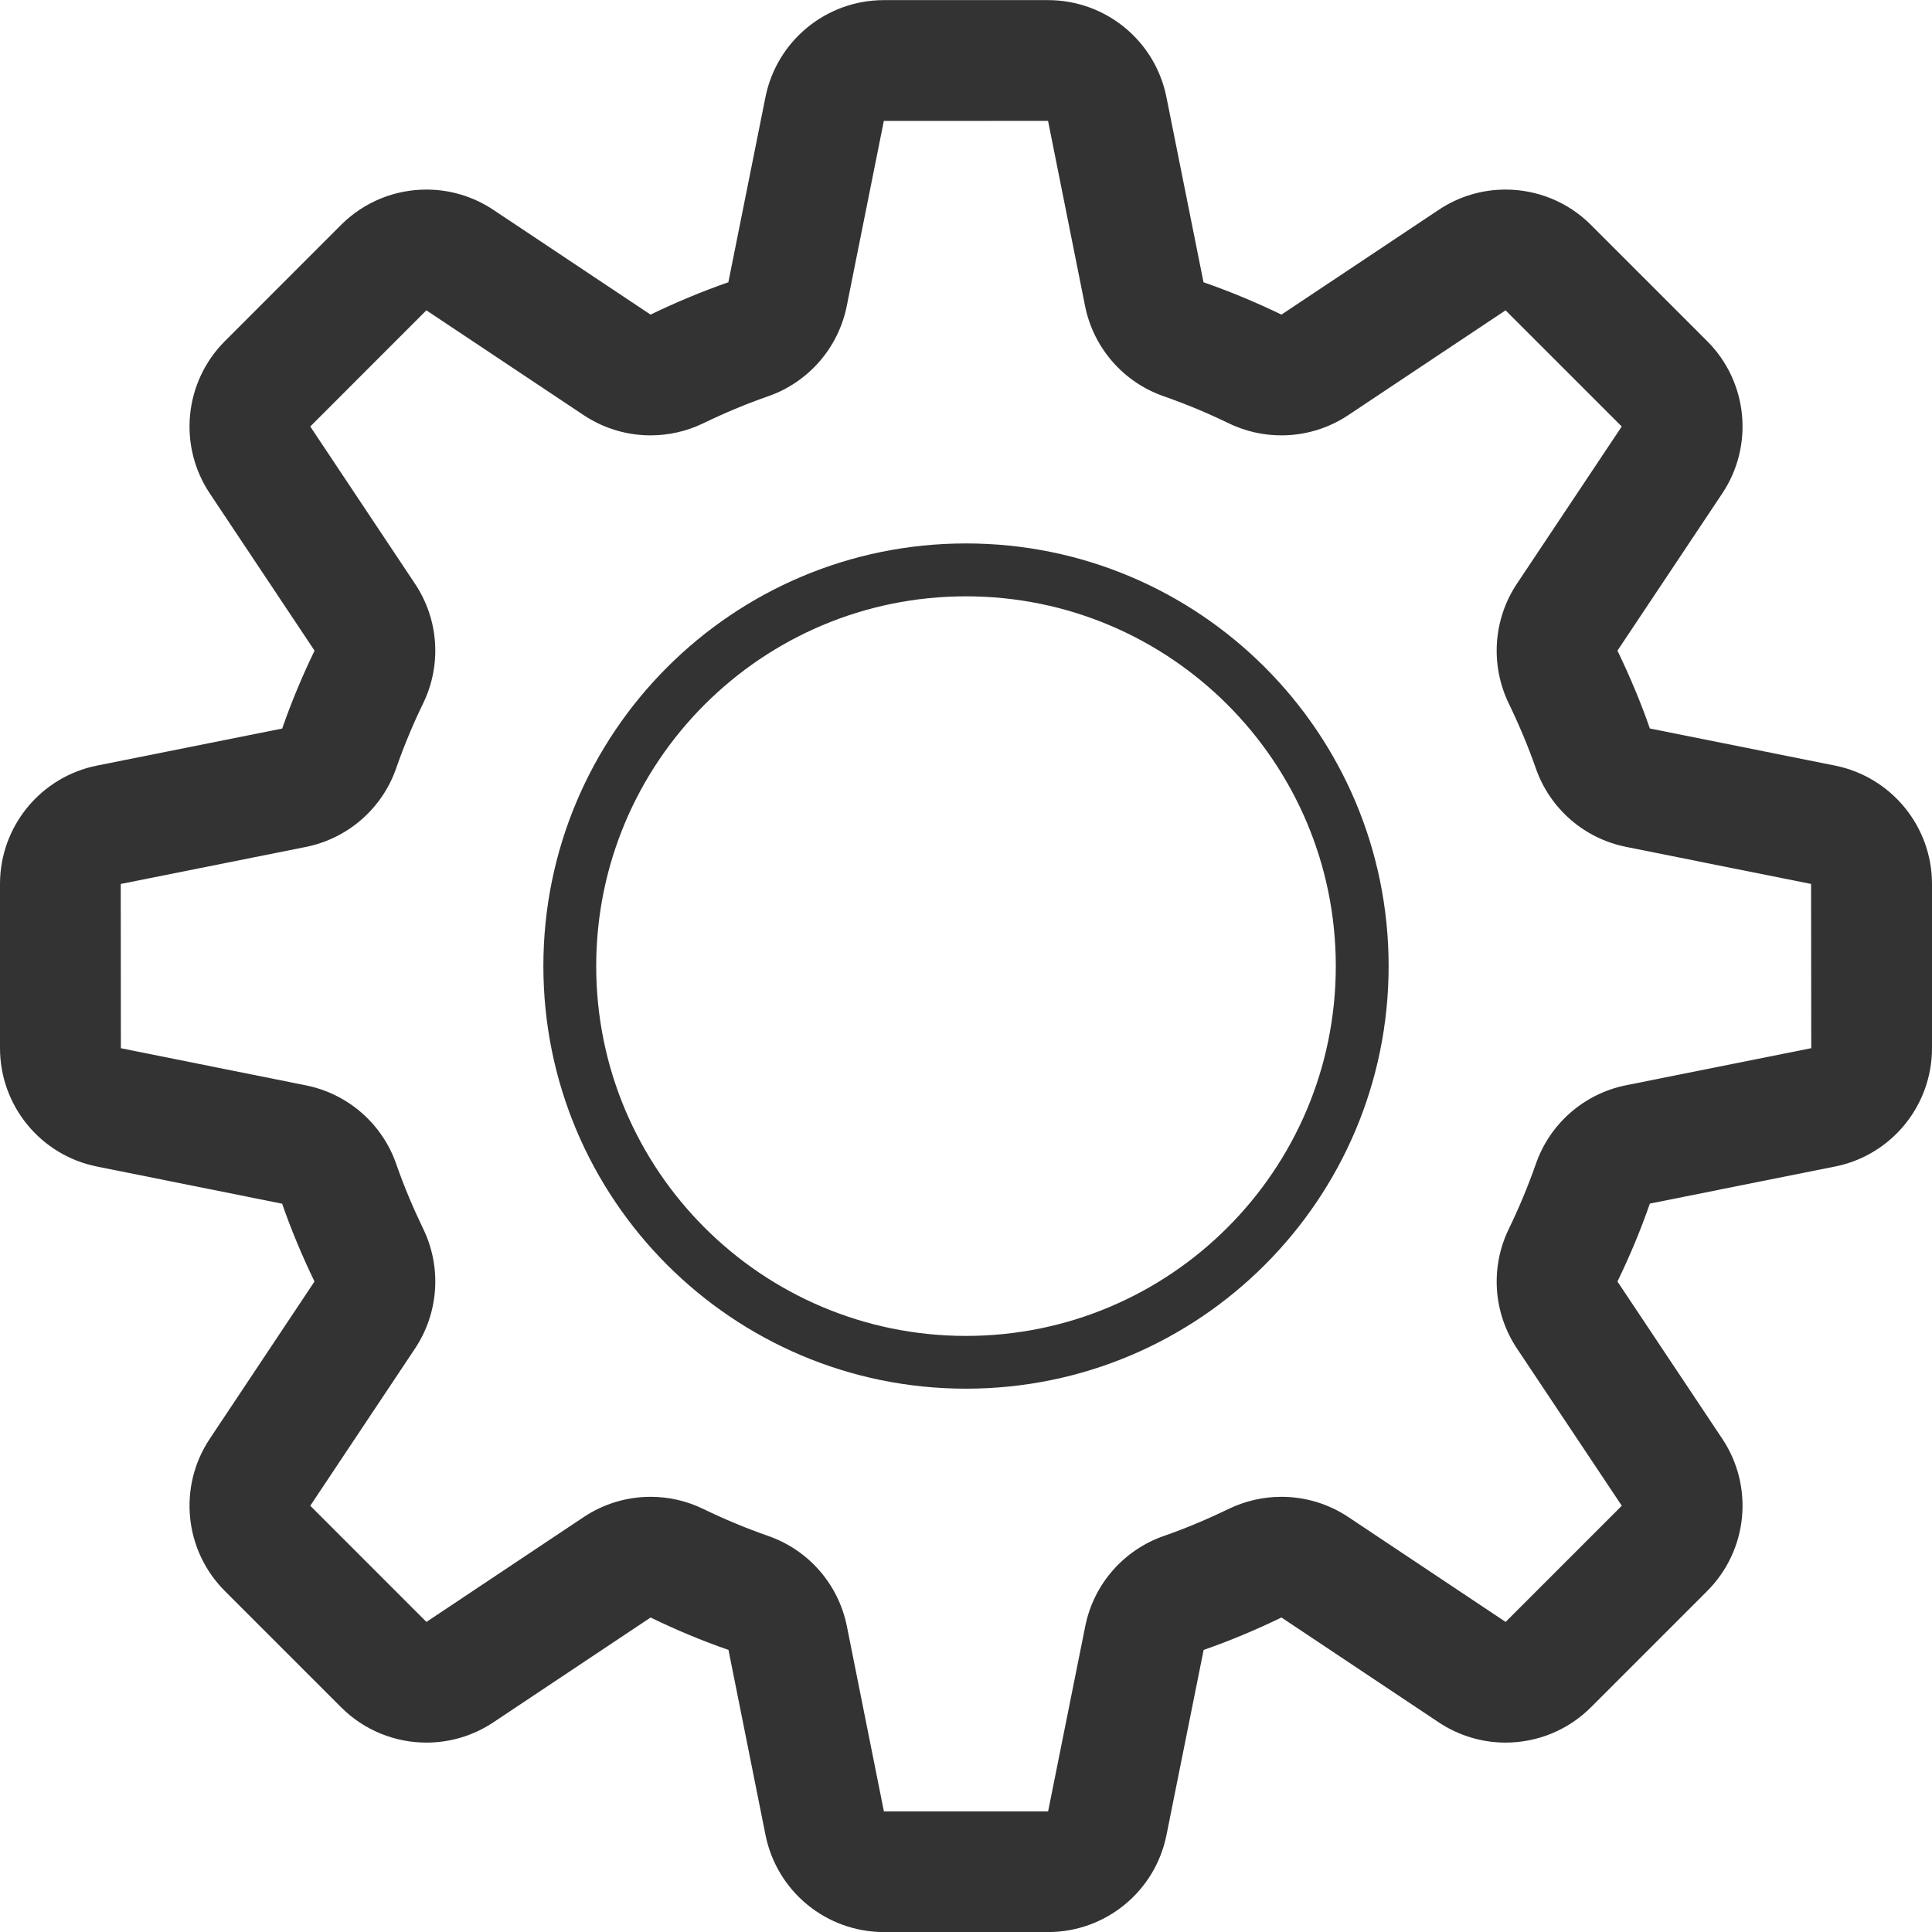 <svg width="32" height="32" viewBox="0 0 32 32" fill="none" xmlns="http://www.w3.org/2000/svg">
<g clip-path="url(#clip0_220_113)">
<path d="M30.391 12.68L27.327 12.066C27.173 11.623 26.991 11.193 26.79 10.777L28.526 8.173C29.055 7.38 28.95 6.323 28.276 5.65L26.352 3.726C25.965 3.339 25.454 3.14 24.936 3.14C24.553 3.14 24.166 3.25 23.829 3.476L21.225 5.211C20.807 5.009 20.377 4.829 19.934 4.675L19.32 1.61C19.134 0.674 18.312 0.002 17.359 0.002H14.639C13.686 0.002 12.865 0.675 12.678 1.61L12.064 4.675C11.621 4.829 11.191 5.01 10.775 5.211L8.172 3.476C7.833 3.25 7.447 3.14 7.063 3.14C6.546 3.14 6.035 3.339 5.648 3.726L3.725 5.65C3.051 6.324 2.946 7.38 3.475 8.173L5.21 10.777C5.008 11.194 4.828 11.624 4.674 12.067L1.608 12.68C0.673 12.867 0 13.688 0 14.641V17.361C0 18.314 0.673 19.136 1.608 19.322L4.673 19.937C4.827 20.38 5.008 20.81 5.209 21.226L3.475 23.83C2.946 24.623 3.051 25.68 3.725 26.353L5.649 28.277C6.036 28.664 6.547 28.863 7.064 28.863C7.448 28.863 7.835 28.752 8.172 28.527L10.776 26.791C11.193 26.994 11.623 27.174 12.066 27.328L12.679 30.392C12.866 31.328 13.687 32.001 14.64 32.001H17.36C18.313 32.001 19.135 31.327 19.321 30.392L19.936 27.328C20.379 27.174 20.809 26.992 21.225 26.791L23.829 28.527C24.167 28.752 24.554 28.863 24.936 28.863C25.454 28.863 25.965 28.664 26.352 28.277L28.276 26.353C28.95 25.679 29.055 24.623 28.526 23.83L26.79 21.226C26.993 20.808 27.173 20.378 27.327 19.935L30.391 19.322C31.326 19.137 32 18.314 32 17.361V14.641C32 13.688 31.326 12.867 30.391 12.68ZM26.934 17.975C26.239 18.114 25.67 18.61 25.438 19.28C25.309 19.649 25.159 20.007 24.991 20.354C24.68 20.993 24.733 21.747 25.126 22.336L26.862 24.94L24.938 26.864L22.334 25.128C22 24.905 21.613 24.792 21.225 24.792C20.928 24.792 20.629 24.858 20.354 24.991C20.006 25.159 19.649 25.311 19.278 25.44C18.61 25.672 18.114 26.241 17.975 26.936L17.36 30.002H14.64L14.027 26.936C13.888 26.241 13.392 25.672 12.723 25.44C12.354 25.311 11.995 25.161 11.648 24.993C11.372 24.858 11.074 24.792 10.776 24.792C10.387 24.792 10.001 24.905 9.667 25.128L7.063 26.864L5.139 24.94L6.874 22.336C7.267 21.746 7.318 20.992 7.011 20.356C6.843 20.008 6.692 19.651 6.563 19.28C6.331 18.612 5.761 18.116 5.067 17.977L2.002 17.362L2 14.641L5.066 14.028C5.76 13.889 6.33 13.393 6.562 12.724C6.691 12.355 6.84 11.996 7.009 11.649C7.319 11.011 7.267 10.257 6.873 9.668L5.139 7.064L7.062 5.14L9.666 6.875C10 7.098 10.387 7.211 10.775 7.211C11.072 7.211 11.37 7.145 11.646 7.012C11.993 6.844 12.351 6.693 12.721 6.564C13.39 6.332 13.886 5.762 14.025 5.068L14.639 2.003L17.359 2.002L17.972 5.068C18.111 5.762 18.607 6.332 19.277 6.564C19.646 6.693 20.004 6.842 20.351 7.011C20.628 7.145 20.925 7.211 21.224 7.211C21.613 7.211 21.999 7.098 22.333 6.875L24.937 5.14L26.861 7.064L25.125 9.668C24.732 10.258 24.682 11.011 24.988 11.648C25.156 11.995 25.308 12.353 25.437 12.723C25.669 13.392 26.238 13.888 26.933 14.027L29.997 14.641L30 17.361L26.934 17.975Z" fill="#333333"/>
<path d="M16 9.001C12.135 9.001 9 12.136 9 16.001C9 19.867 12.135 23.001 16 23.001C19.865 23.001 23 19.866 23 16.001C23 12.136 19.865 9.001 16 9.001ZM16 22.127C12.618 22.127 9.875 19.383 9.875 16.002C9.875 12.62 12.618 9.877 16 9.877C19.381 9.877 22.125 12.62 22.125 16.002C22.125 19.383 19.381 22.127 16 22.127Z" fill="#333333"/>
</g>
<defs>
<clipPath id="clip0_220_113">
<rect width="32" height="32" fill="white"/>
</clipPath>
</defs>
</svg>

